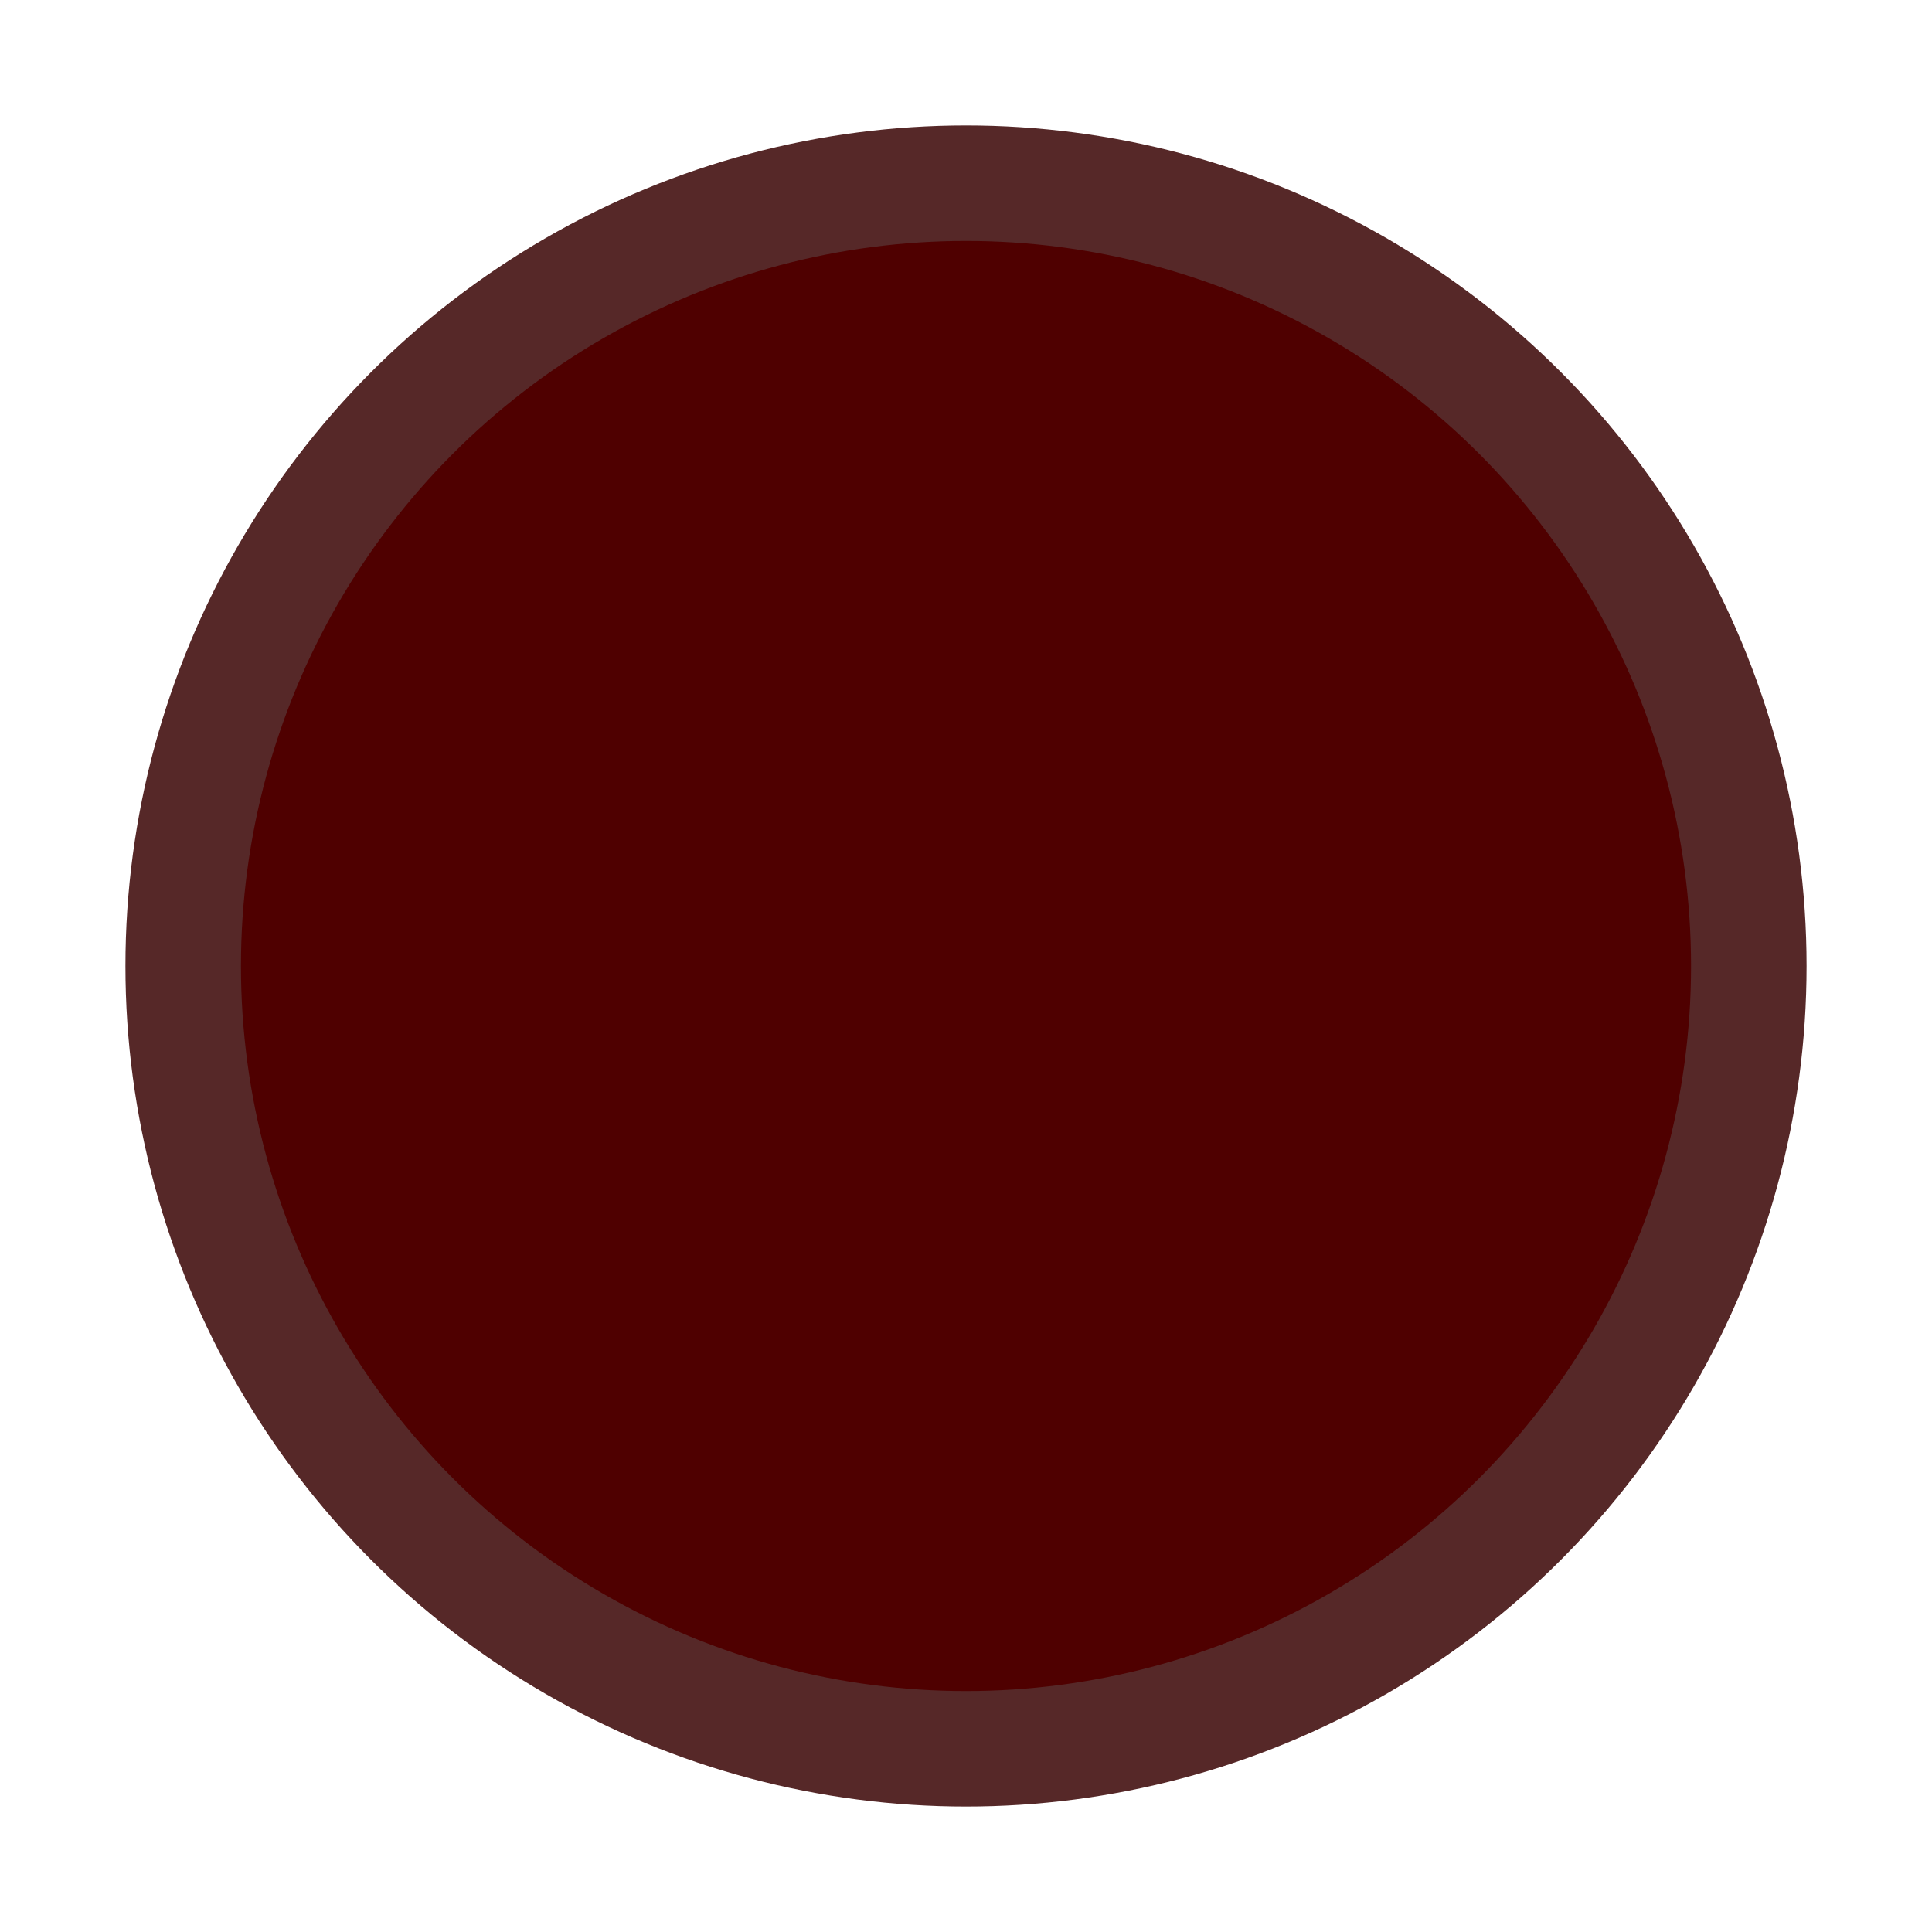 <?xml version="1.0" encoding="utf-8"?>
<svg viewBox="0 0 500 500" xmlns="http://www.w3.org/2000/svg">
  <circle style="fill: rgb(86, 40, 40);" cx="250" cy="250" r="217.538"/>
  <circle style="fill: rgb(79, 0, 0);" cx="250" cy="250" r="187.644"/>
</svg>